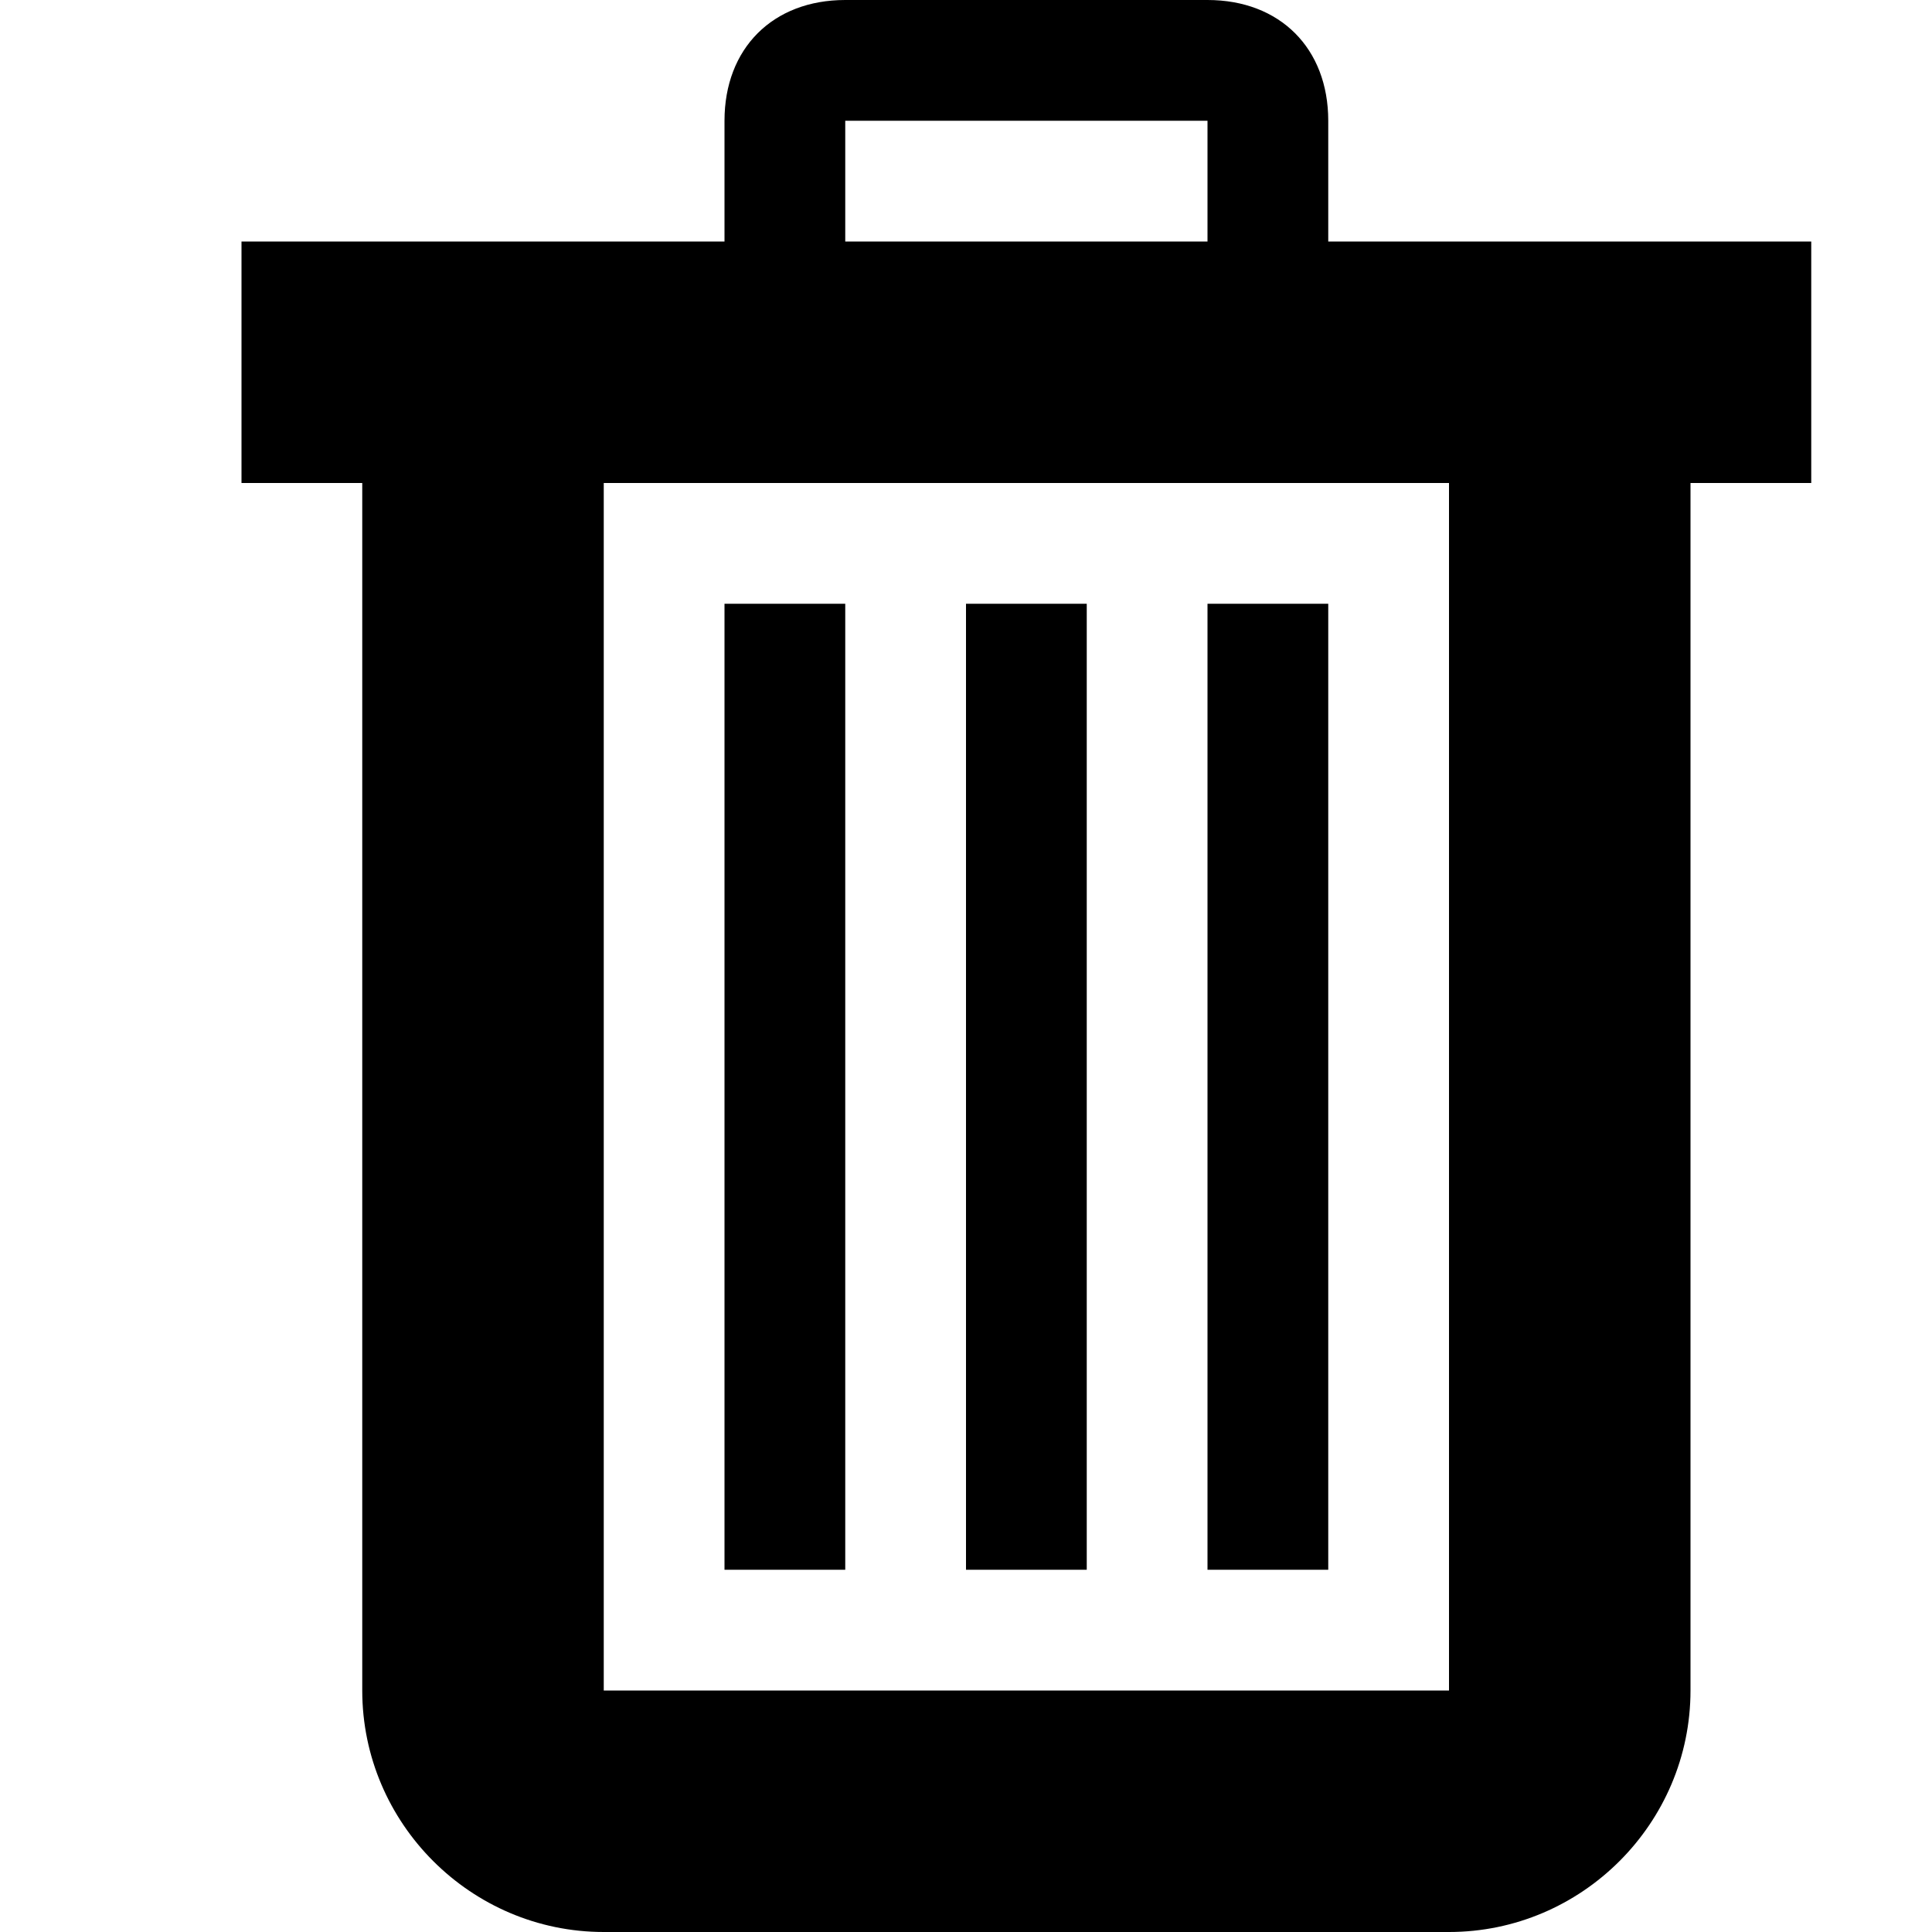 <svg width="16" height="16" viewBox="0 0 16 16" xmlns="http://www.w3.org/2000/svg">
<path d="M15 2H14H11V1C11 0.4 10.6 0 10 0H7C6.4 0 6 0.4 6 1V2H3H2V4H3V14C3 15.1 3.9 16 5 16H12C13.1 16 14 15.1 14 14V4H15V2ZM7 1H10V2H7V1ZM12 14H5V4H12V14ZM7 13H6V5H7V13ZM9 13H8V5H9V13ZM11 13H10V5H11V13Z" />
</svg>